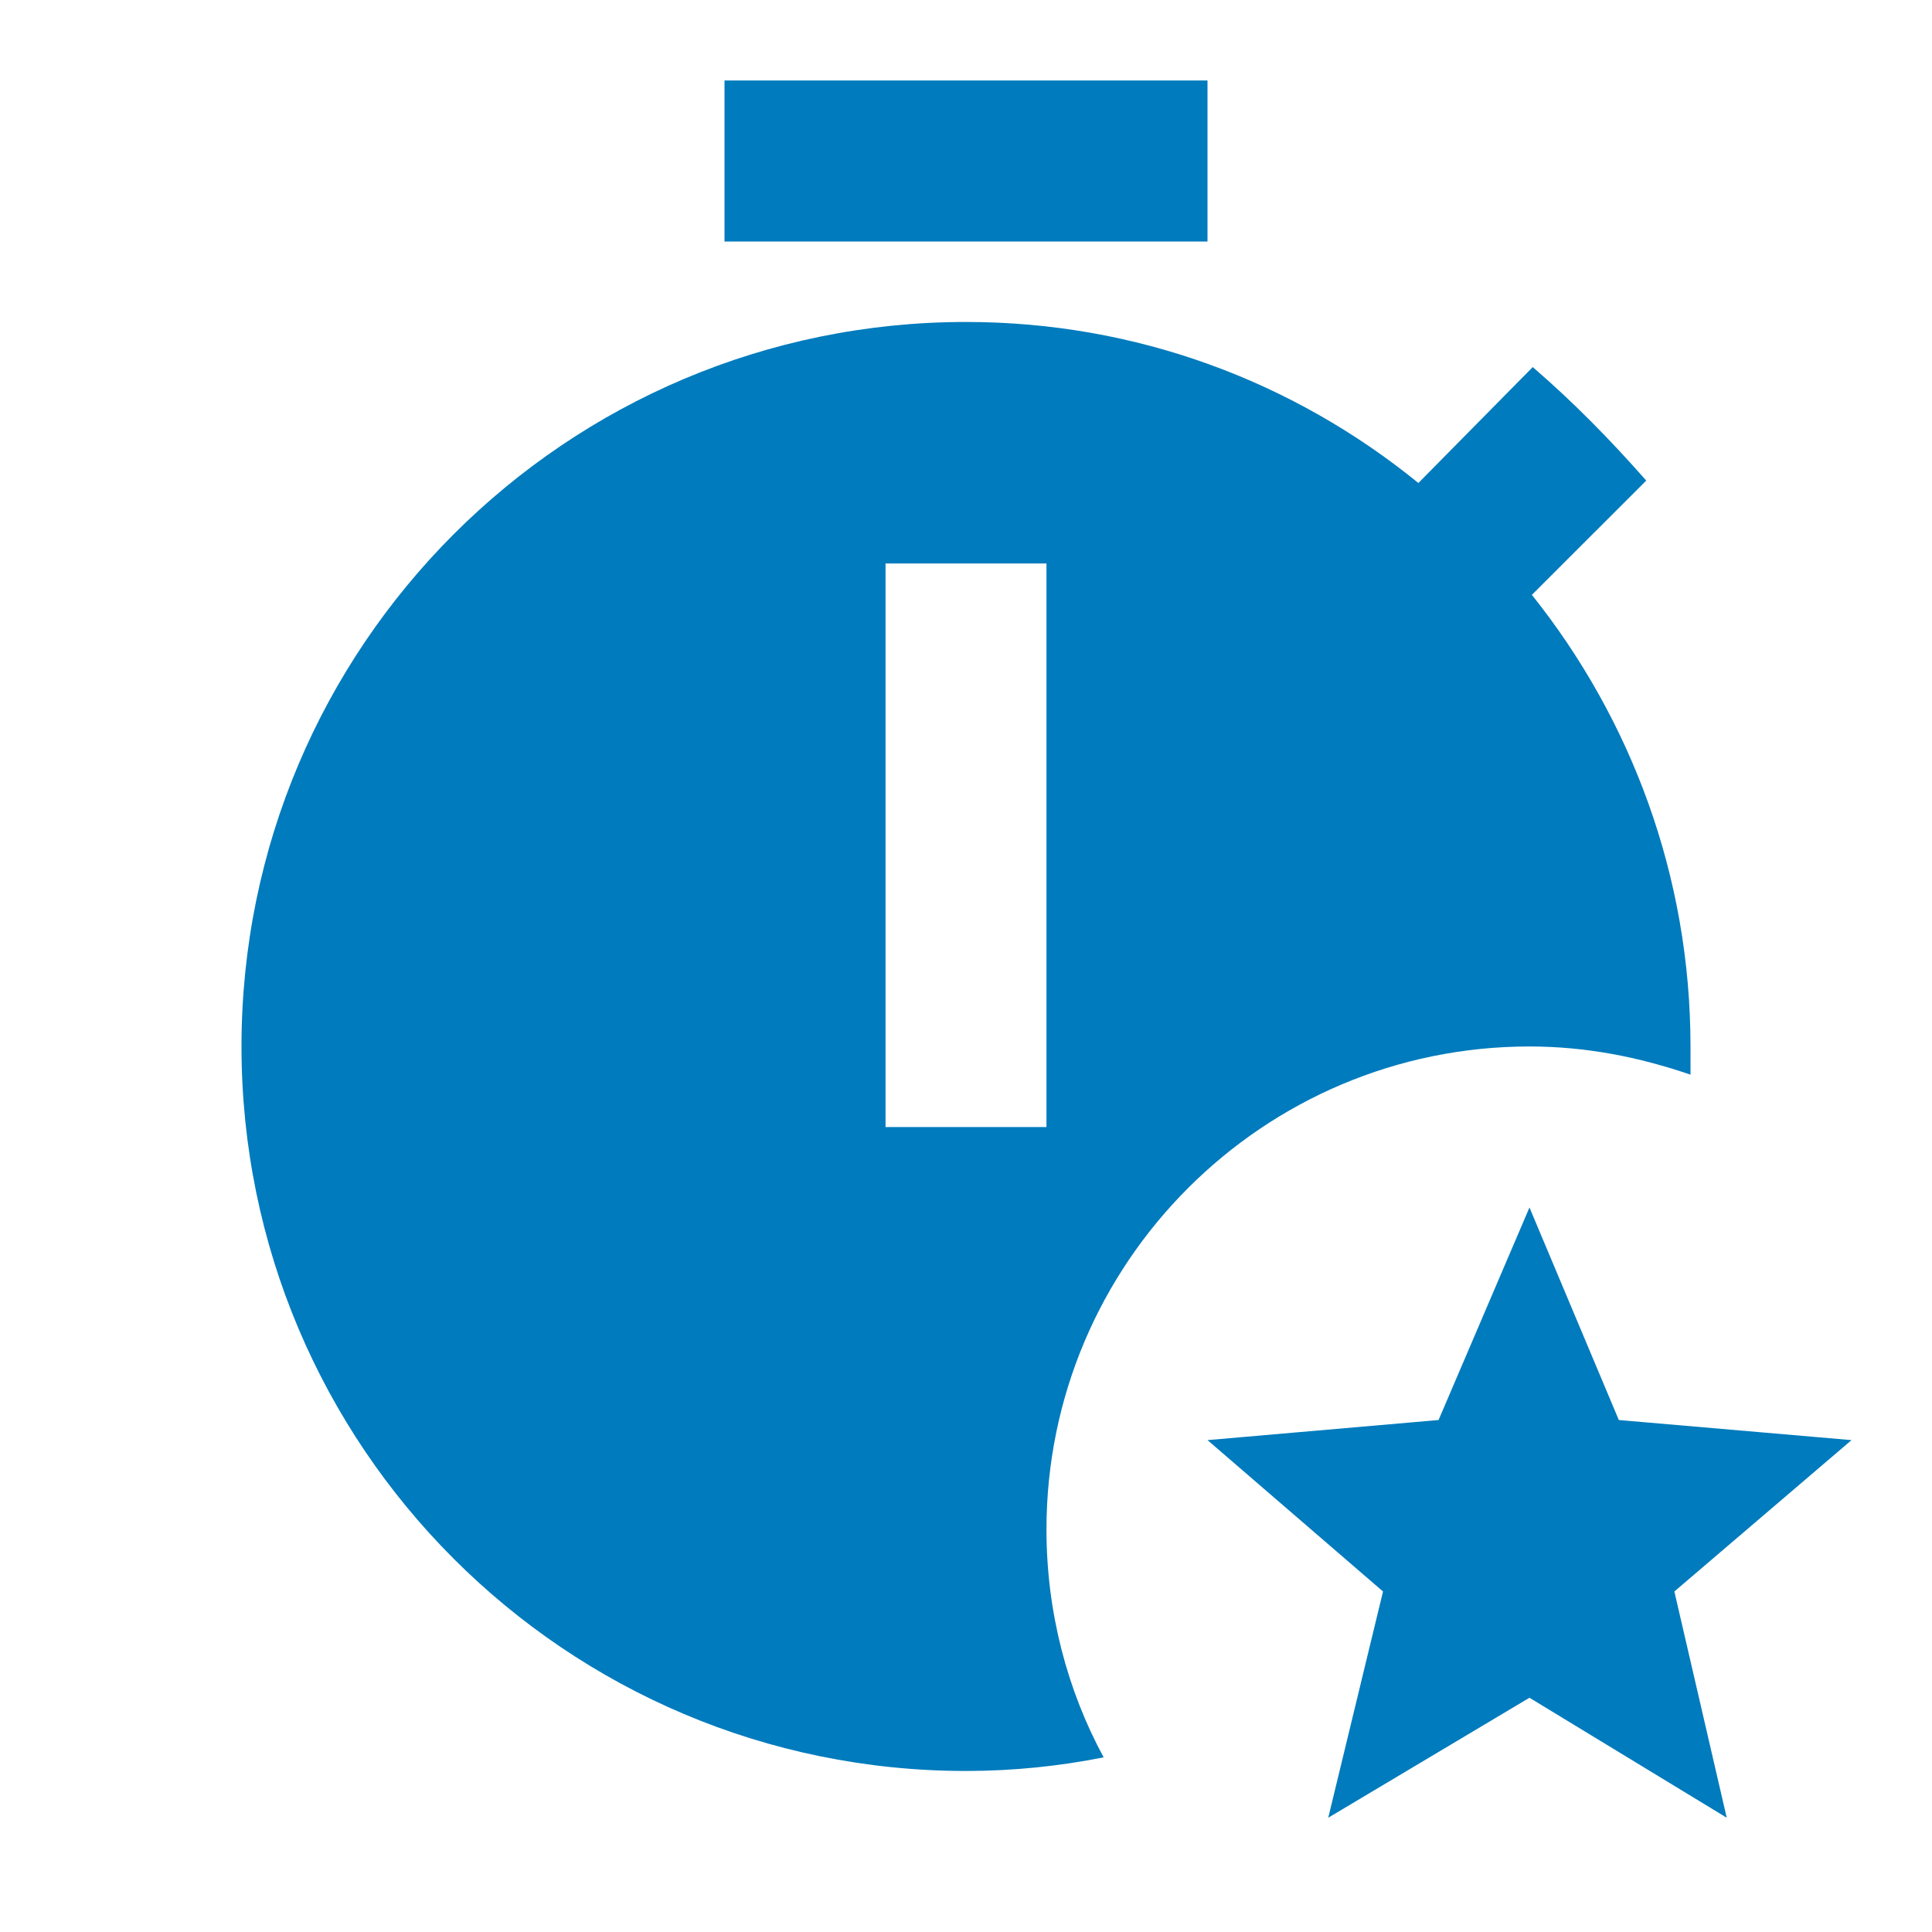 <svg xmlns:xlink="http://www.w3.org/1999/xlink" width="20" xmlns="http://www.w3.org/2000/svg" height="20" id="screenshot-db15cf86-6f9e-8025-8002-bbab9ed6607e" viewBox="0 0 20 20" style="-webkit-print-color-adjust: exact;" fill="none" version="1.1"><g id="shape-db15cf86-6f9e-8025-8002-bbab9ed6607e" rx="0" ry="0" style="fill: rgb(0, 0, 0);"><g id="shape-db15cf86-6f9e-8025-8002-bbab9ed66080"><g class="fills" id="fills-db15cf86-6f9e-8025-8002-bbab9ed66080"><path rx="0" ry="0" d="M12.500,2.500L7.500,2.500L7.500,0.833L12.500,0.833L12.500,2.500ZM10.833,15.833C10.833,16.692,11.050,17.500,11.425,18.192C10.967,18.283,10.492,18.333,10.000,18.333C5.858,18.333,2.500,14.975,2.500,10.833C2.500,6.692,5.858,3.333,10.000,3.333C11.767,3.333,13.392,3.950,14.683,5.000L15.867,3.800C16.292,4.167,16.667,4.550,17.042,4.975L15.858,6.158C16.883,7.442,17.500,9.067,17.500,10.833C17.500,10.933,17.500,11.025,17.500,11.125C16.967,10.942,16.417,10.833,15.833,10.833C13.075,10.833,10.833,13.075,10.833,15.833ZM10.833,5.833L9.167,5.833L9.167,11.667L10.833,11.667L10.833,5.833ZM19.167,14.908L16.758,14.700L15.833,12.500L14.892,14.700L12.500,14.908L14.317,16.475L13.750,18.817L15.833,17.575L17.875,18.817L17.333,16.475L19.167,14.908ZZ" style="fill: rgb(0, 123, 189); fill-opacity: 1;"/></g></g></g></svg>
